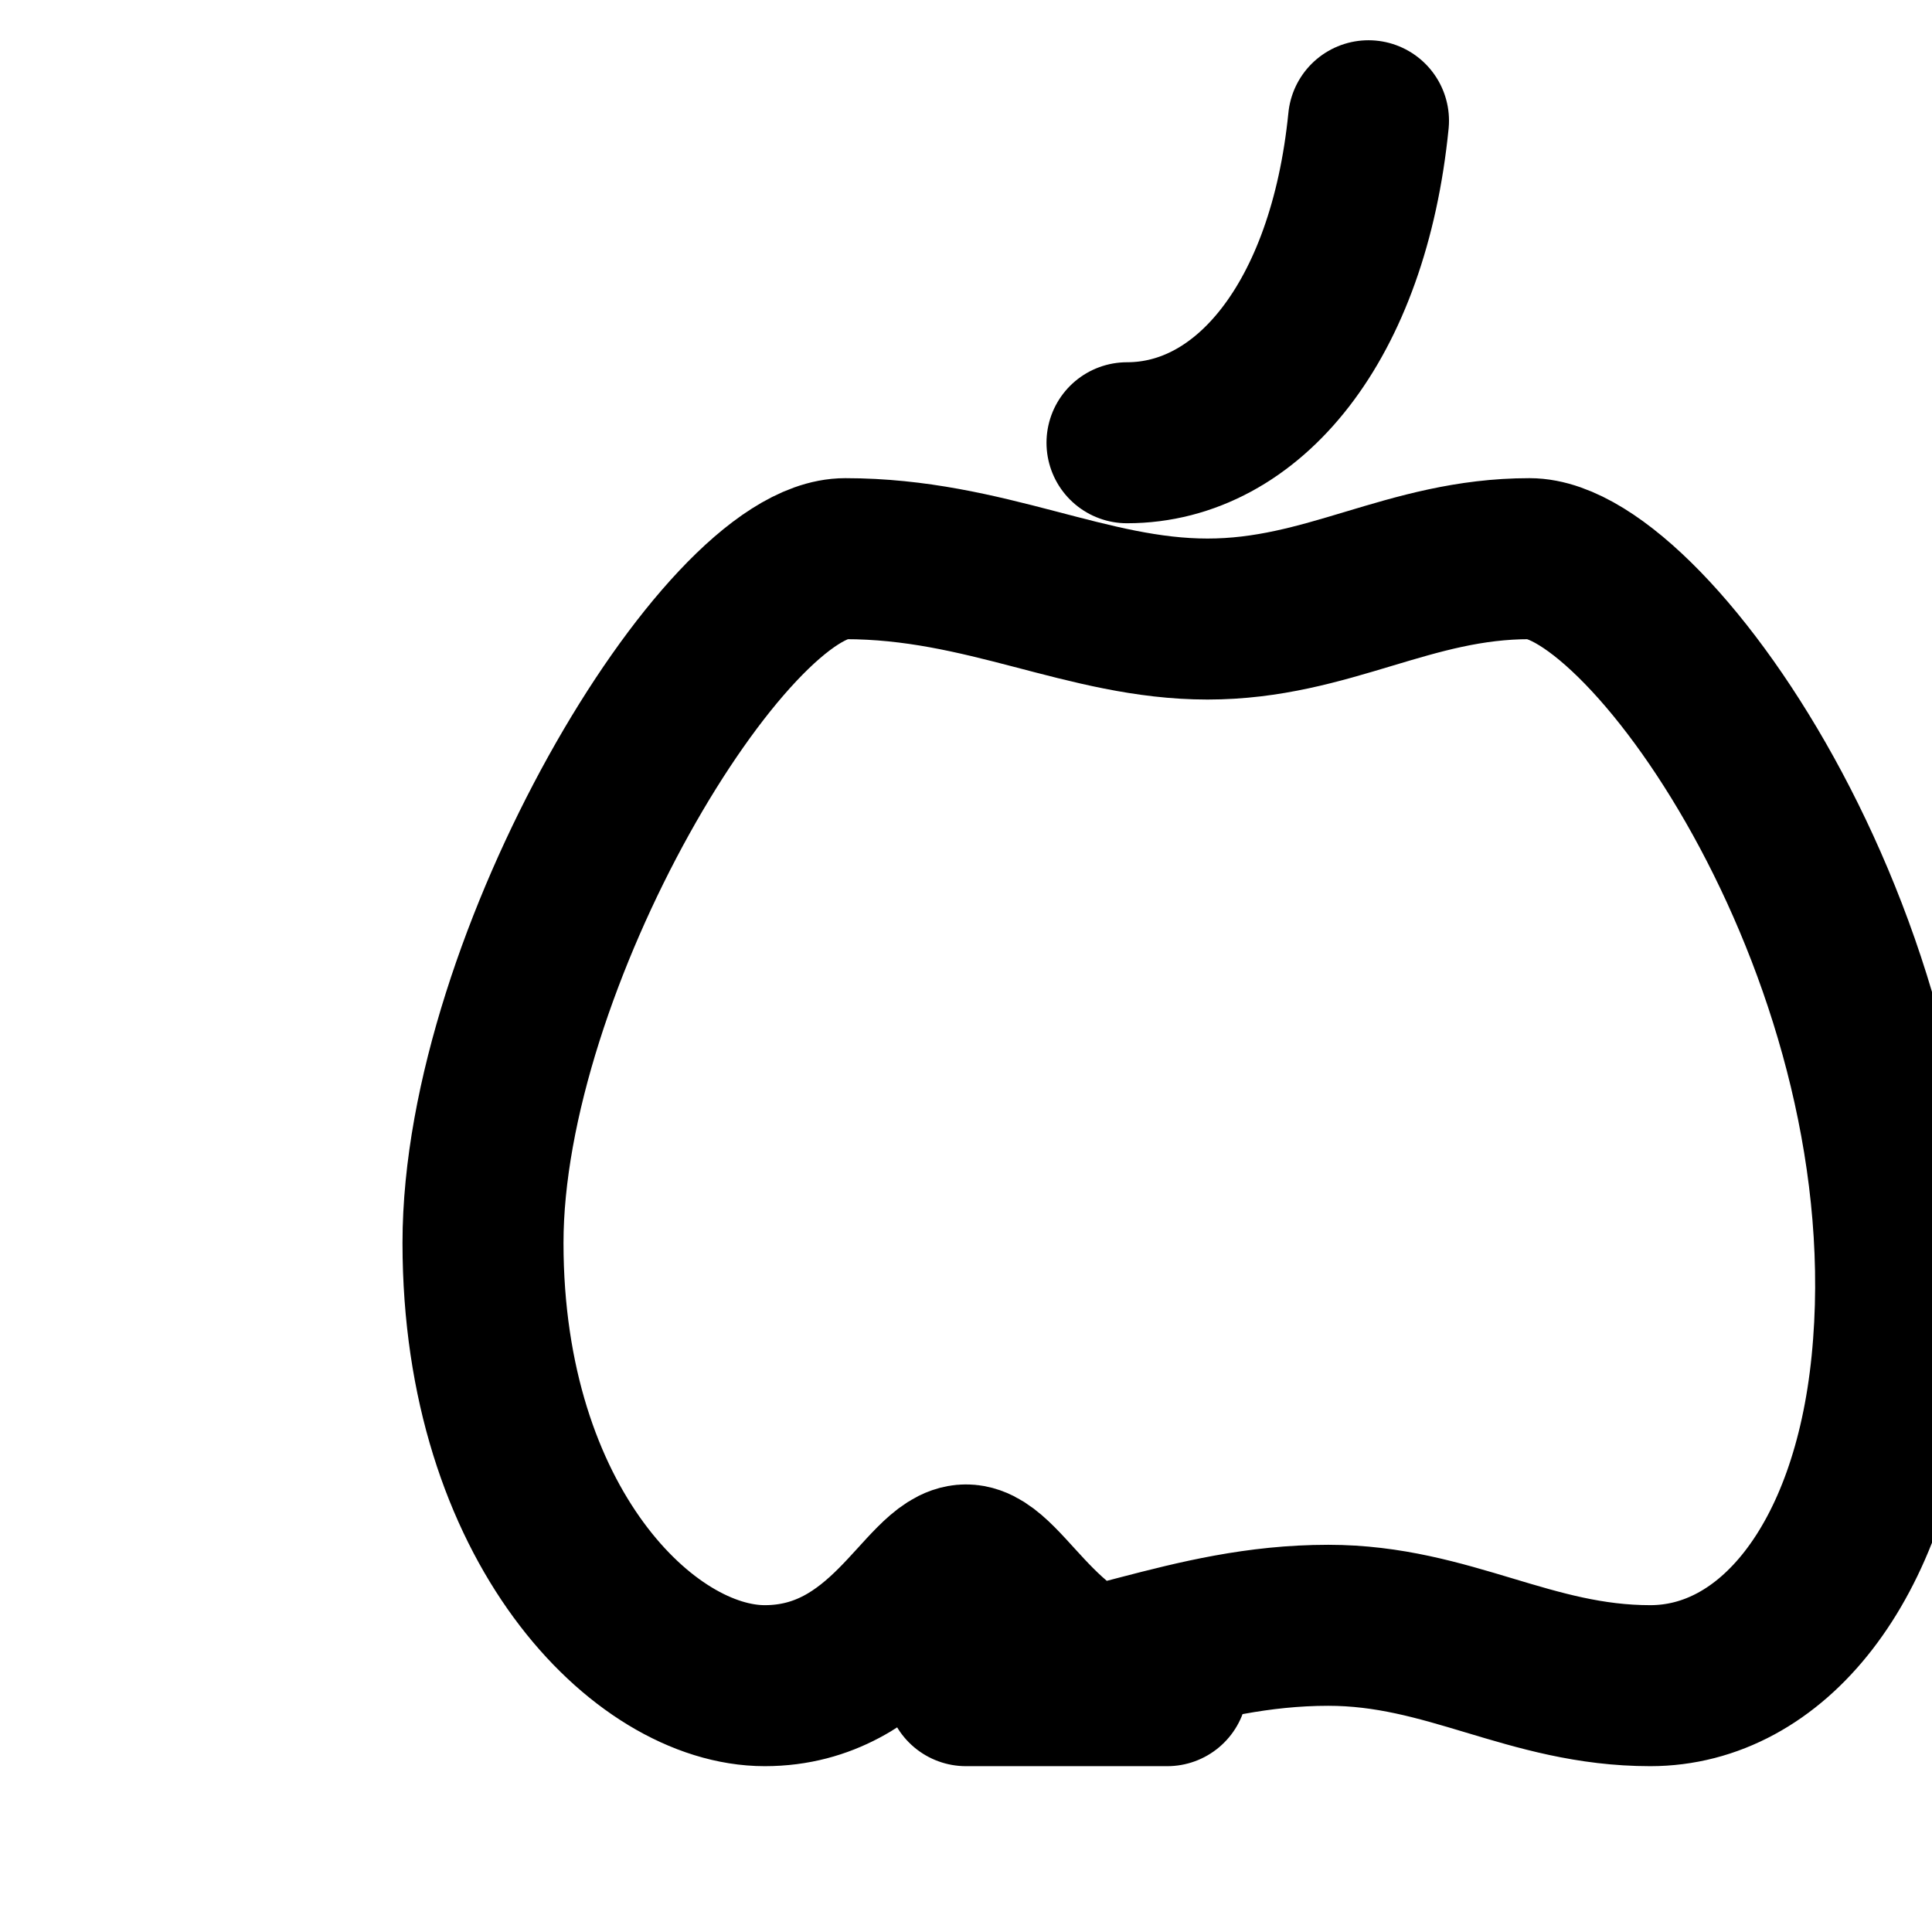 <svg xmlns="http://www.w3.org/2000/svg" width="24" height="24" viewBox="0 0 24 24" fill="none" stroke="currentColor" stroke-width="2" stroke-linecap="round" stroke-linejoin="round">
  <path d="M12 20.94c1.5 0 2.75-.75 4.5-.75 1.5 0 2.5.75 4 .75 1.5 0 2.75-1.5 3-4 .5-5-3-10-4.5-10-1.5 0-2.5.75-4 .75-1.5 0-2.75-.75-4.5-.75-1.5 0-4.5 5-4.5 8.5 0 3.5 2 5.5 3.5 5.5 1.5 0 2-1.5 2.5-1.5.5 0 1 1.5 2.5 1.5z"></path>
  <path d="M14 5.5c1.5 0 2.75-1.5 3-4"></path>
</svg>
